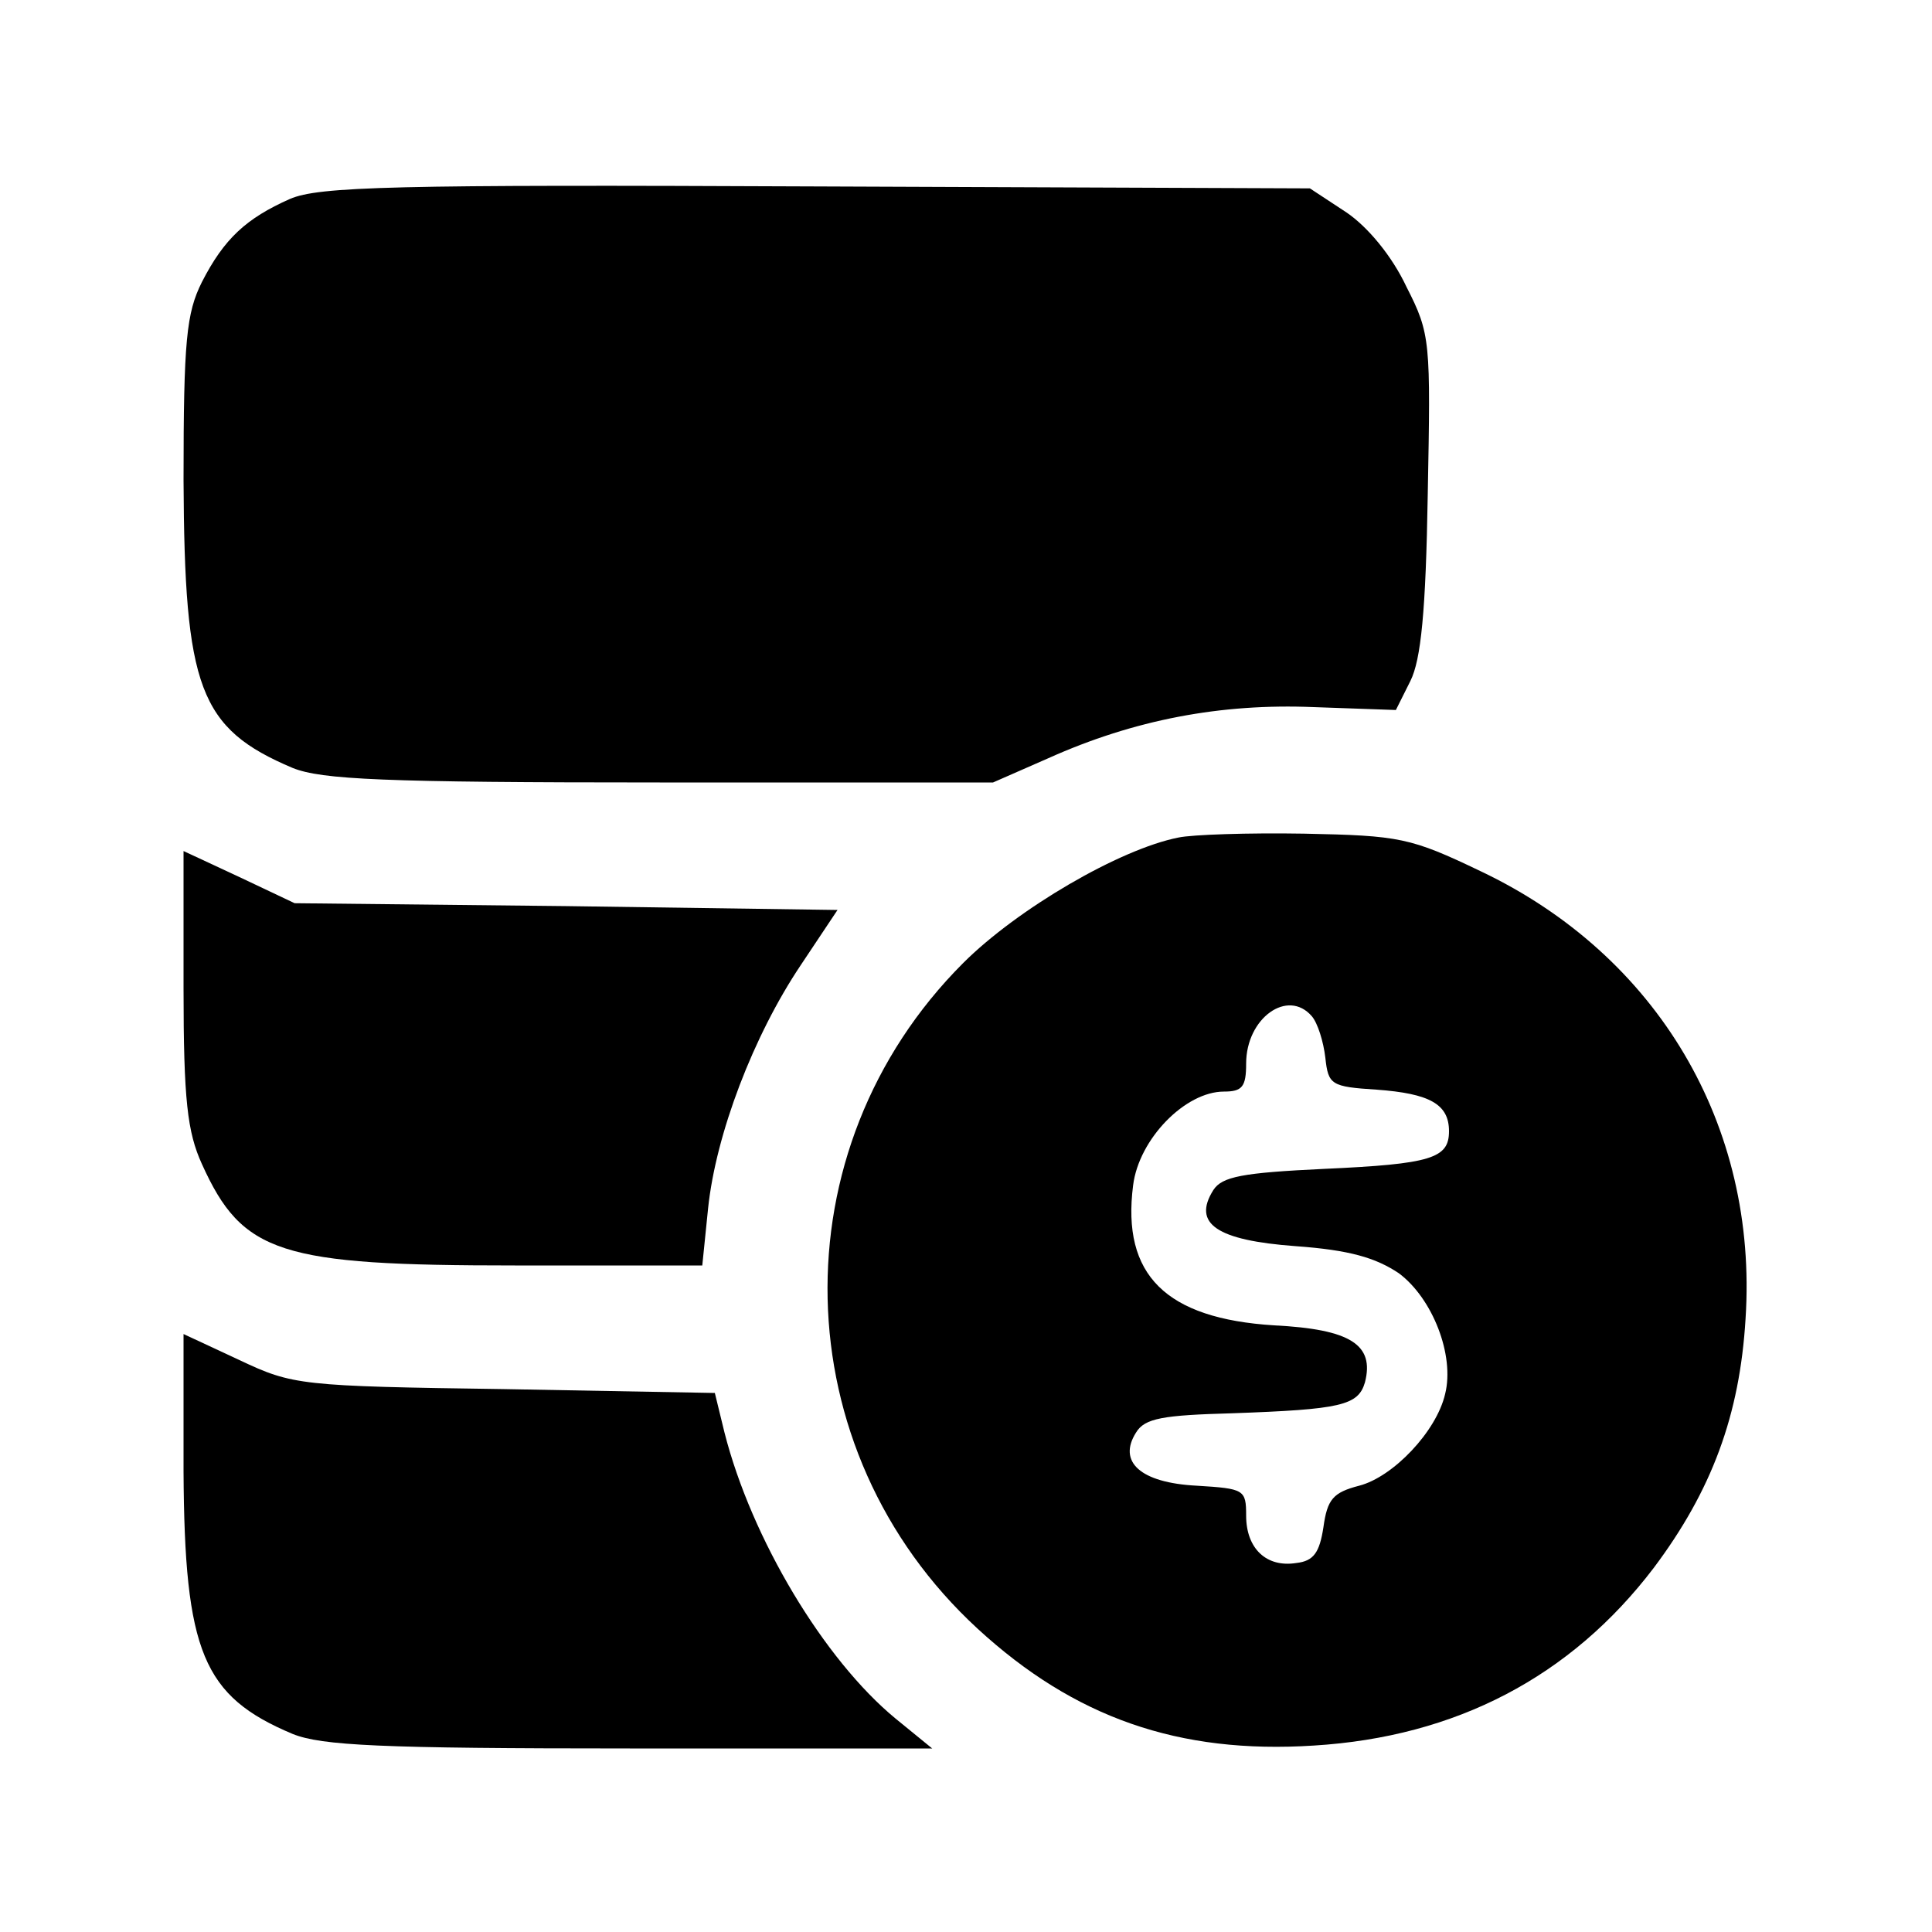 <?xml version="1.0" standalone="no"?>
<!DOCTYPE svg PUBLIC "-//W3C//DTD SVG 20010904//EN"
 "http://www.w3.org/TR/2001/REC-SVG-20010904/DTD/svg10.dtd">
<svg version="1.0" xmlns="http://www.w3.org/2000/svg"
 width="200pt" height="200pt" viewBox="0 0 200 200"
 preserveAspectRatio="xMidYMid meet">
<g transform="translate(0,200) scale(0.1,-0.1)"
fill="#000000" stroke="none">
<path d="M300 1794 c-45 -20 -68 -41 -91 -86 -16 -32 -19 -60 -19 -205 1 -215
16 -257 113 -298 30 -12 93 -15 380 -15 l345 0 57 25 c89 40 179 57 275 53
l85 -3 15 30 c11 22 16 72 18 193 3 159 3 166 -22 215 -15 32 -40 62 -62 77
l-38 25 -510 2 c-439 2 -516 0 -546 -13z"/>
<path d="M1220 1133 c-61 -12 -167 -74 -223 -130 -193 -193 -186 -504 15 -689
100 -92 208 -130 348 -121 147 9 266 71 352 184 60 80 89 158 95 258 13 200
-91 376 -274 463 -73 35 -84 37 -183 39 -58 1 -116 -1 -130 -4z m138 -185 c6
-7 12 -26 14 -43 3 -28 6 -30 53 -33 55 -4 75 -15 75 -43 0 -28 -18 -34 -129
-39 -85 -4 -106 -8 -115 -22 -22 -35 4 -52 85 -58 56 -4 83 -12 107 -28 35
-26 58 -85 48 -125 -9 -39 -54 -86 -89 -95 -27 -7 -33 -14 -37 -43 -4 -26 -10
-35 -28 -37 -31 -5 -52 15 -52 49 0 27 -2 28 -51 31 -59 3 -82 25 -63 55 9 15
28 18 100 20 112 4 130 8 137 32 10 39 -15 55 -94 59 -112 7 -158 52 -146 145
6 48 54 97 94 97 19 0 23 5 23 29 0 47 43 78 68 49z"/>
<path d="M190 977 c0 -116 4 -149 19 -182 42 -93 81 -105 324 -105 l194 0 6
59 c8 77 47 179 96 252 l38 57 -281 4 -281 3 -57 27 -58 27 0 -142z"/>
<path d="M190 477 c1 -187 20 -233 113 -272 30 -12 90 -15 349 -15 l313 0 -38
31 c-74 61 -149 186 -177 296 l-10 41 -218 4 c-211 3 -219 4 -274 30 l-58 27
0 -142z"/>
</g>
</svg>
